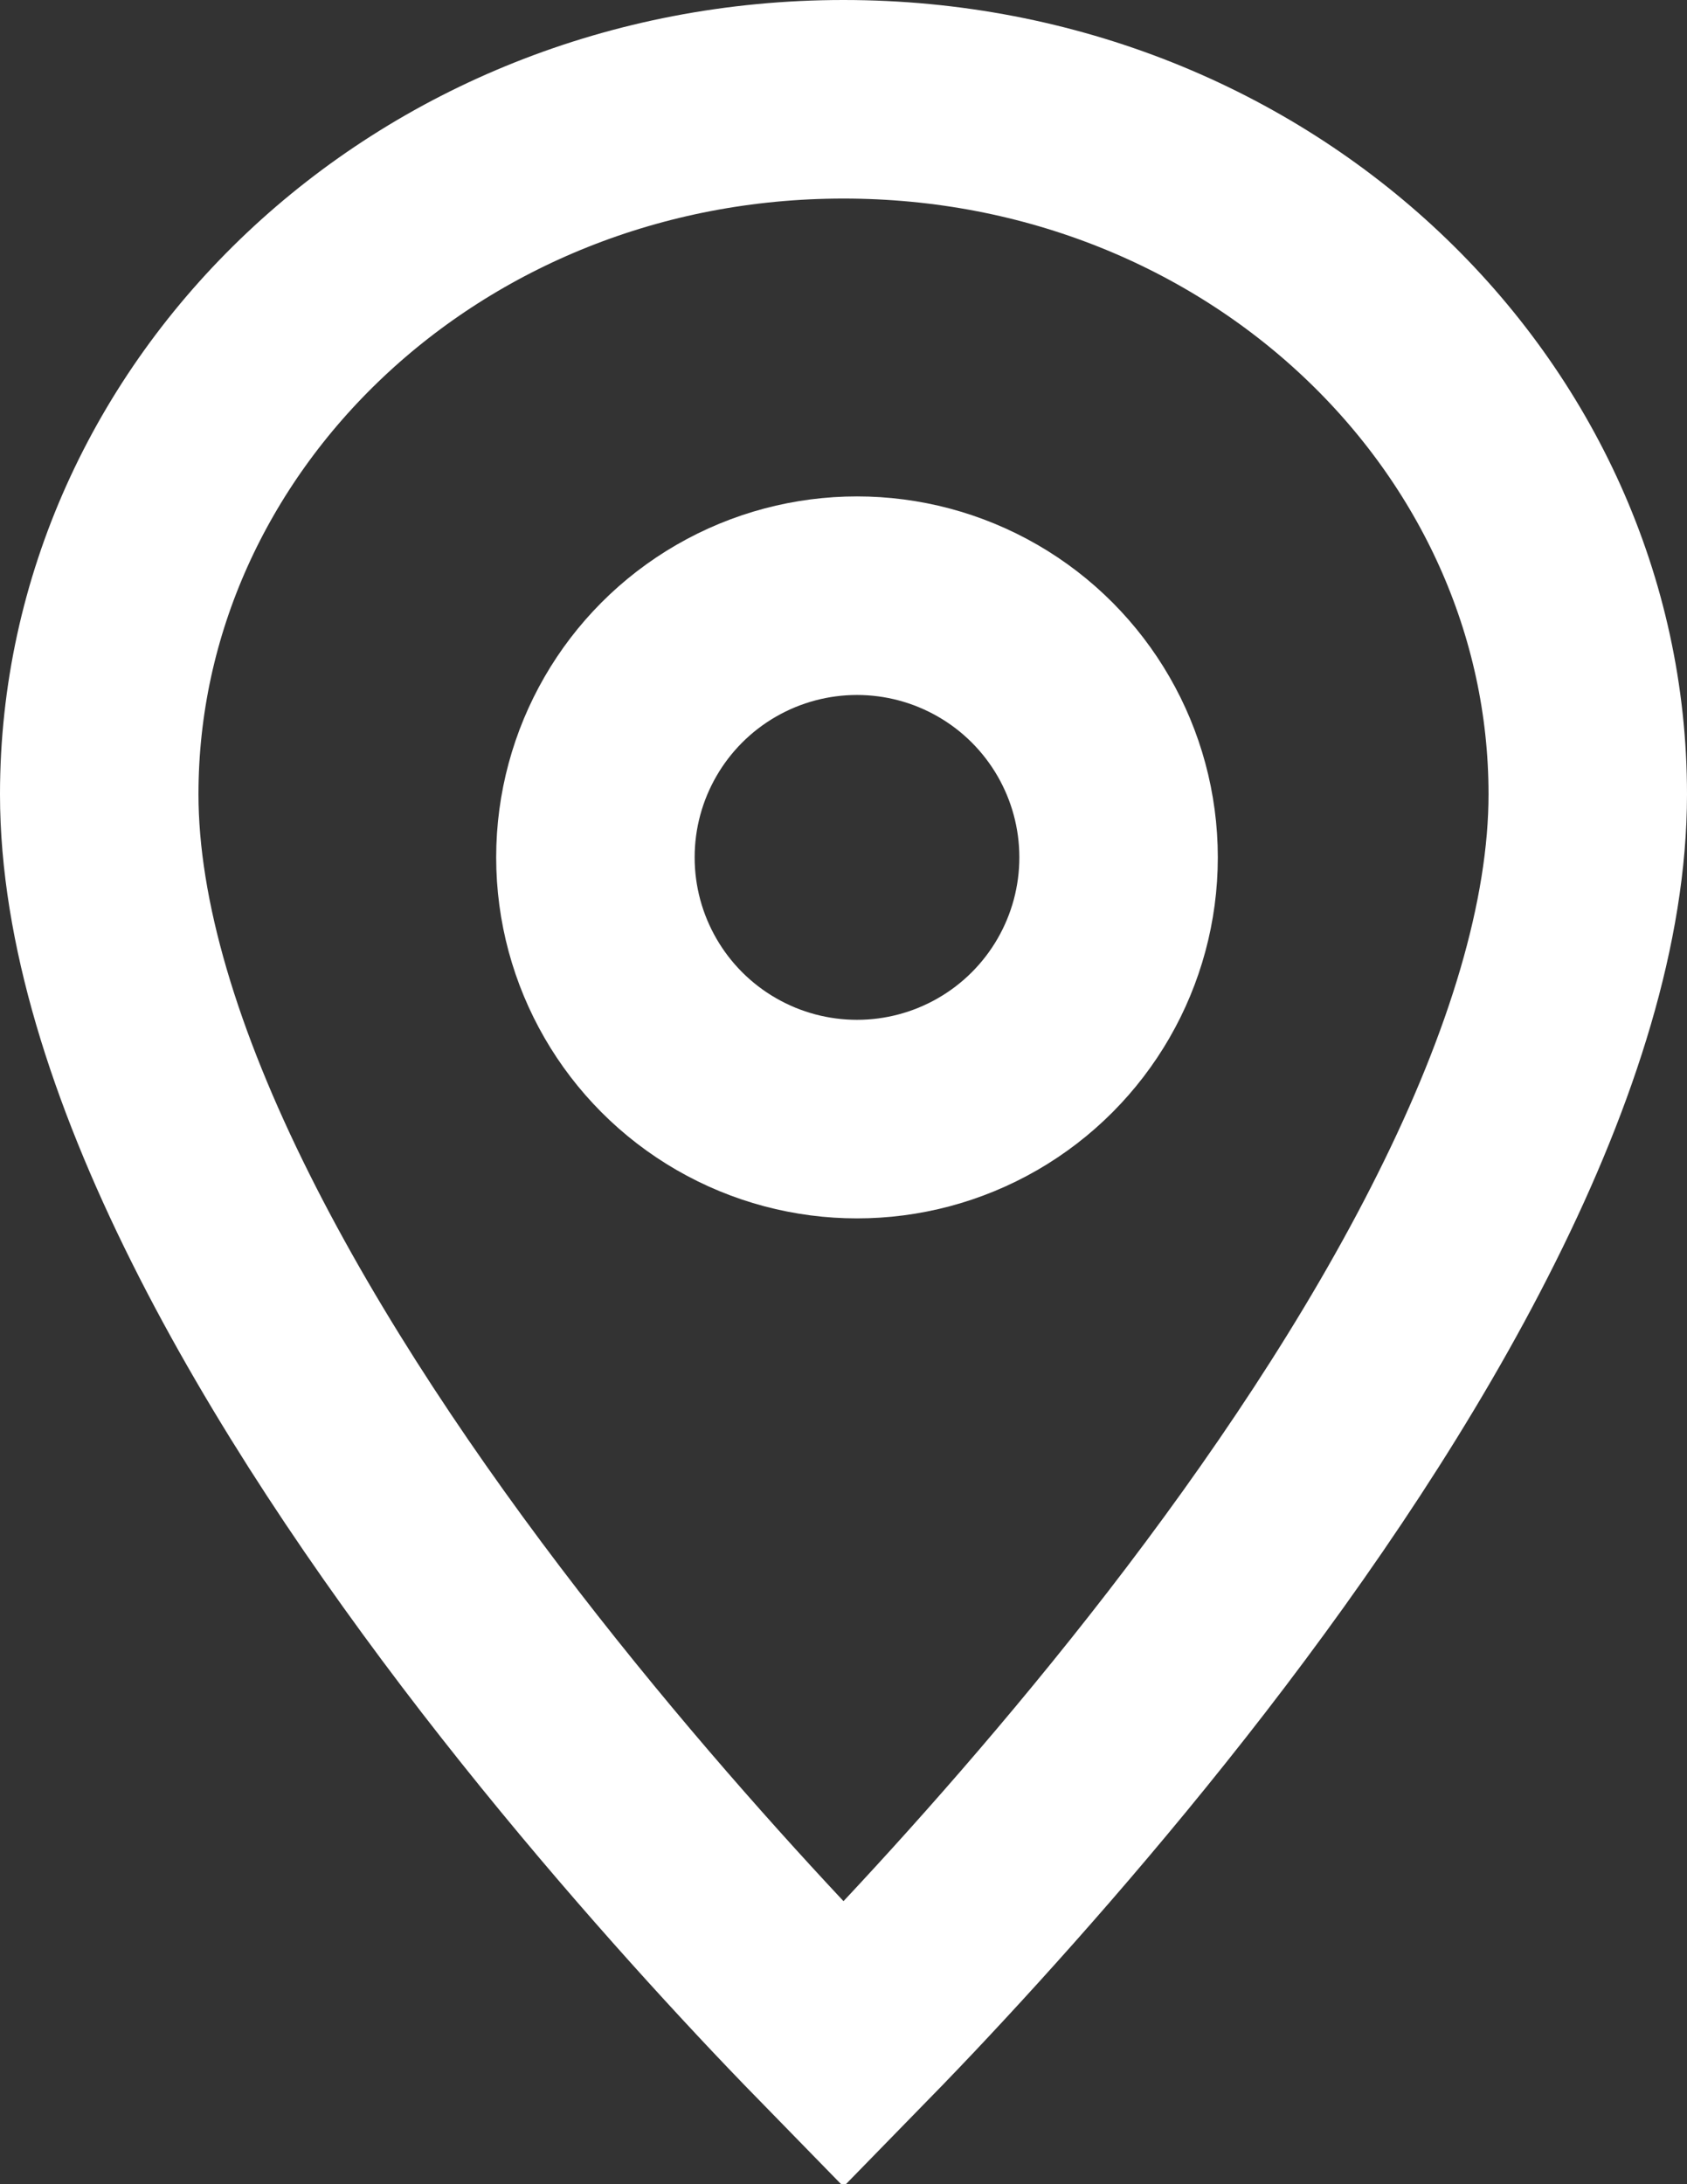 <svg width="17" height="22" viewBox="0 0 17 22" fill="none" xmlns="http://www.w3.org/2000/svg">
<rect x="0" y="0" width="17" height="22" fill="#333333" stroke="none"/>
<path d="M16 8C16 9.28 15.541 10.744 14.777 12.271C14.02 13.787 12.998 15.294 11.959 16.639C10.922 17.98 9.882 19.142 9.101 19.97C8.877 20.207 8.674 20.416 8.5 20.594C8.326 20.416 8.123 20.207 7.899 19.97C7.118 19.142 6.078 17.98 5.041 16.639C4.002 15.294 2.981 13.787 2.223 12.271C1.459 10.744 1 9.28 1 8C1 4.19 4.3 1 8.5 1C12.7 1 16 4.19 16 8Z" stroke="white" stroke-width="2"/>
<circle cx="8.636" cy="8.636" r="2.636" stroke="white" stroke-width="2"/>
</svg>

